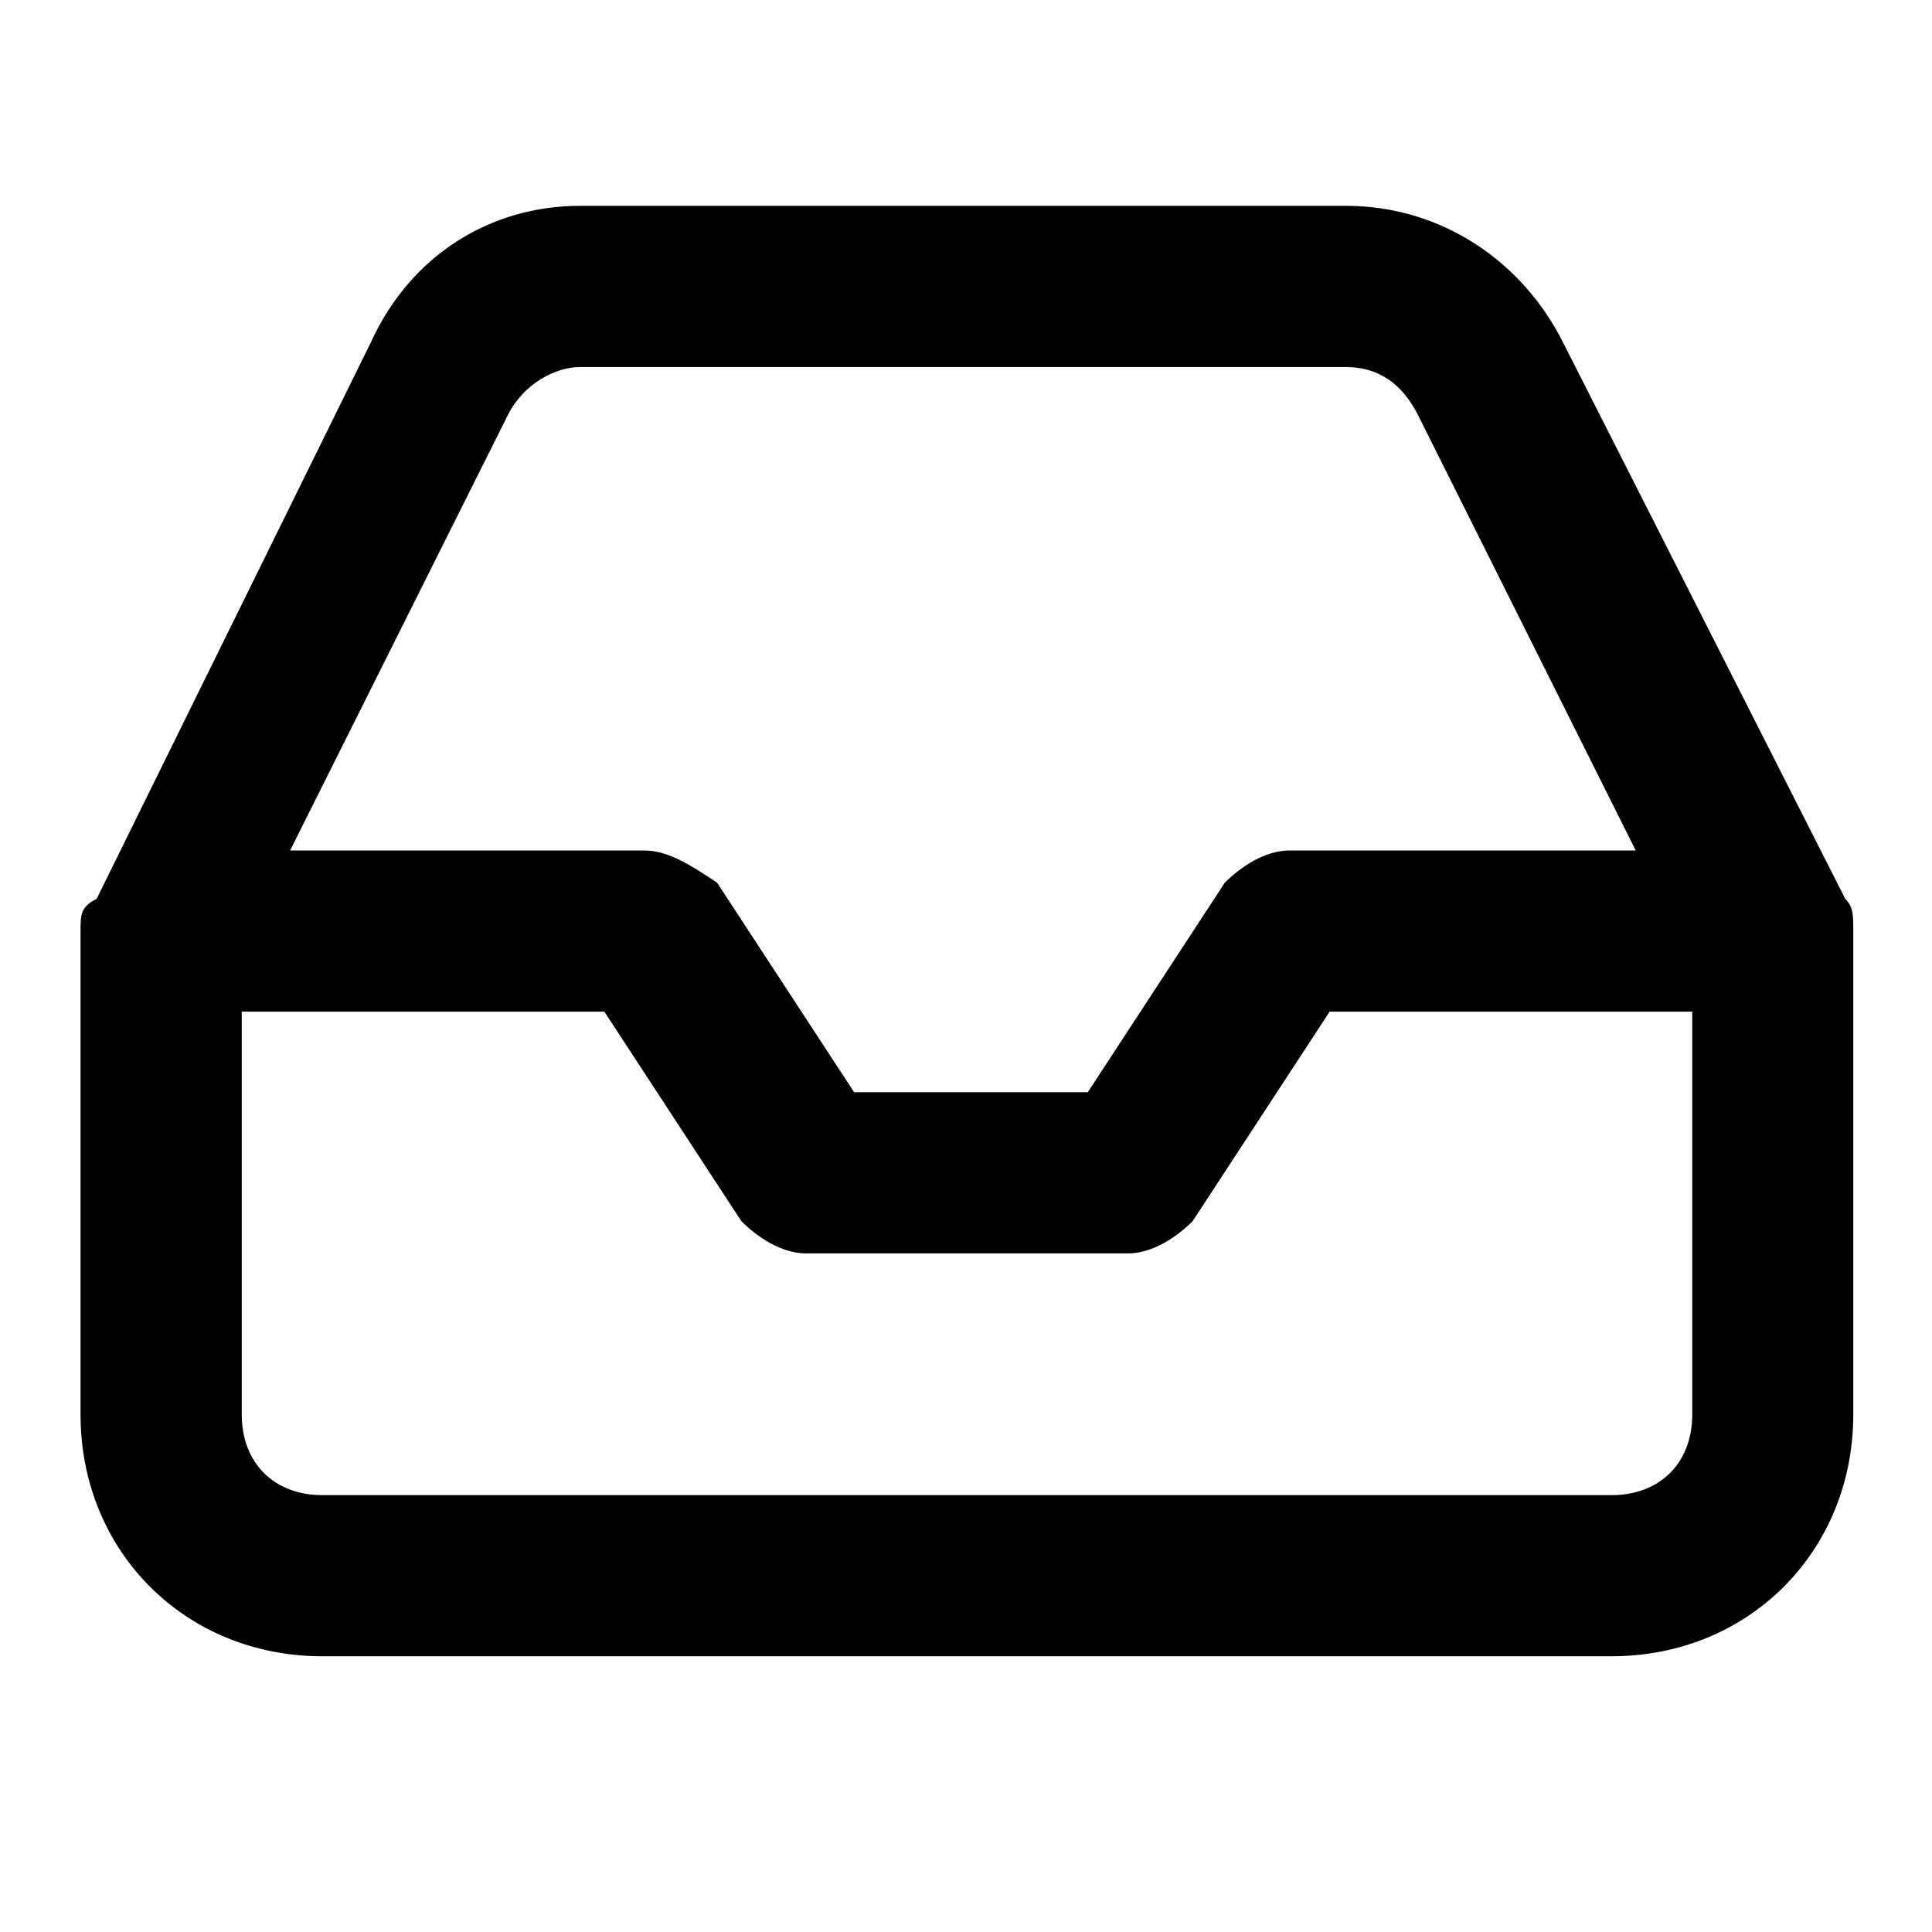 <svg xmlns="http://www.w3.org/2000/svg" width="32" height="32" viewBox="0 0 32 32"><title>inbox</title><path d="m30.563 14.887-4.671-9.209c-.667-1.335-2.002-2.269-3.604-2.269H9.609c-1.468 0-2.803.801-3.47 2.269l-4.538 9.209c-.267.133-.267.267-.267.534v8.008c0 2.269 1.735 4.004 4.004 4.004h21.354c2.269 0 4.004-1.735 4.004-4.004v-8.008c0-.267 0-.4-.133-.534zM8.408 6.88c.267-.534.801-.801 1.201-.801h12.679c.534 0 .934.267 1.201.801l3.604 7.207h-5.739c-.4 0-.801.267-1.068.534l-2.269 3.47h-3.87l-2.269-3.47c-.4-.267-.801-.534-1.201-.534H4.805L8.409 6.88zm18.285 17.884H5.339c-.801 0-1.335-.534-1.335-1.335v-6.673h6.006l2.269 3.47c.267.267.667.534 1.068.534h5.339c.4 0 .801-.267 1.068-.534l2.269-3.47h6.006v6.673c0 .801-.534 1.335-1.335 1.335z"/></svg>